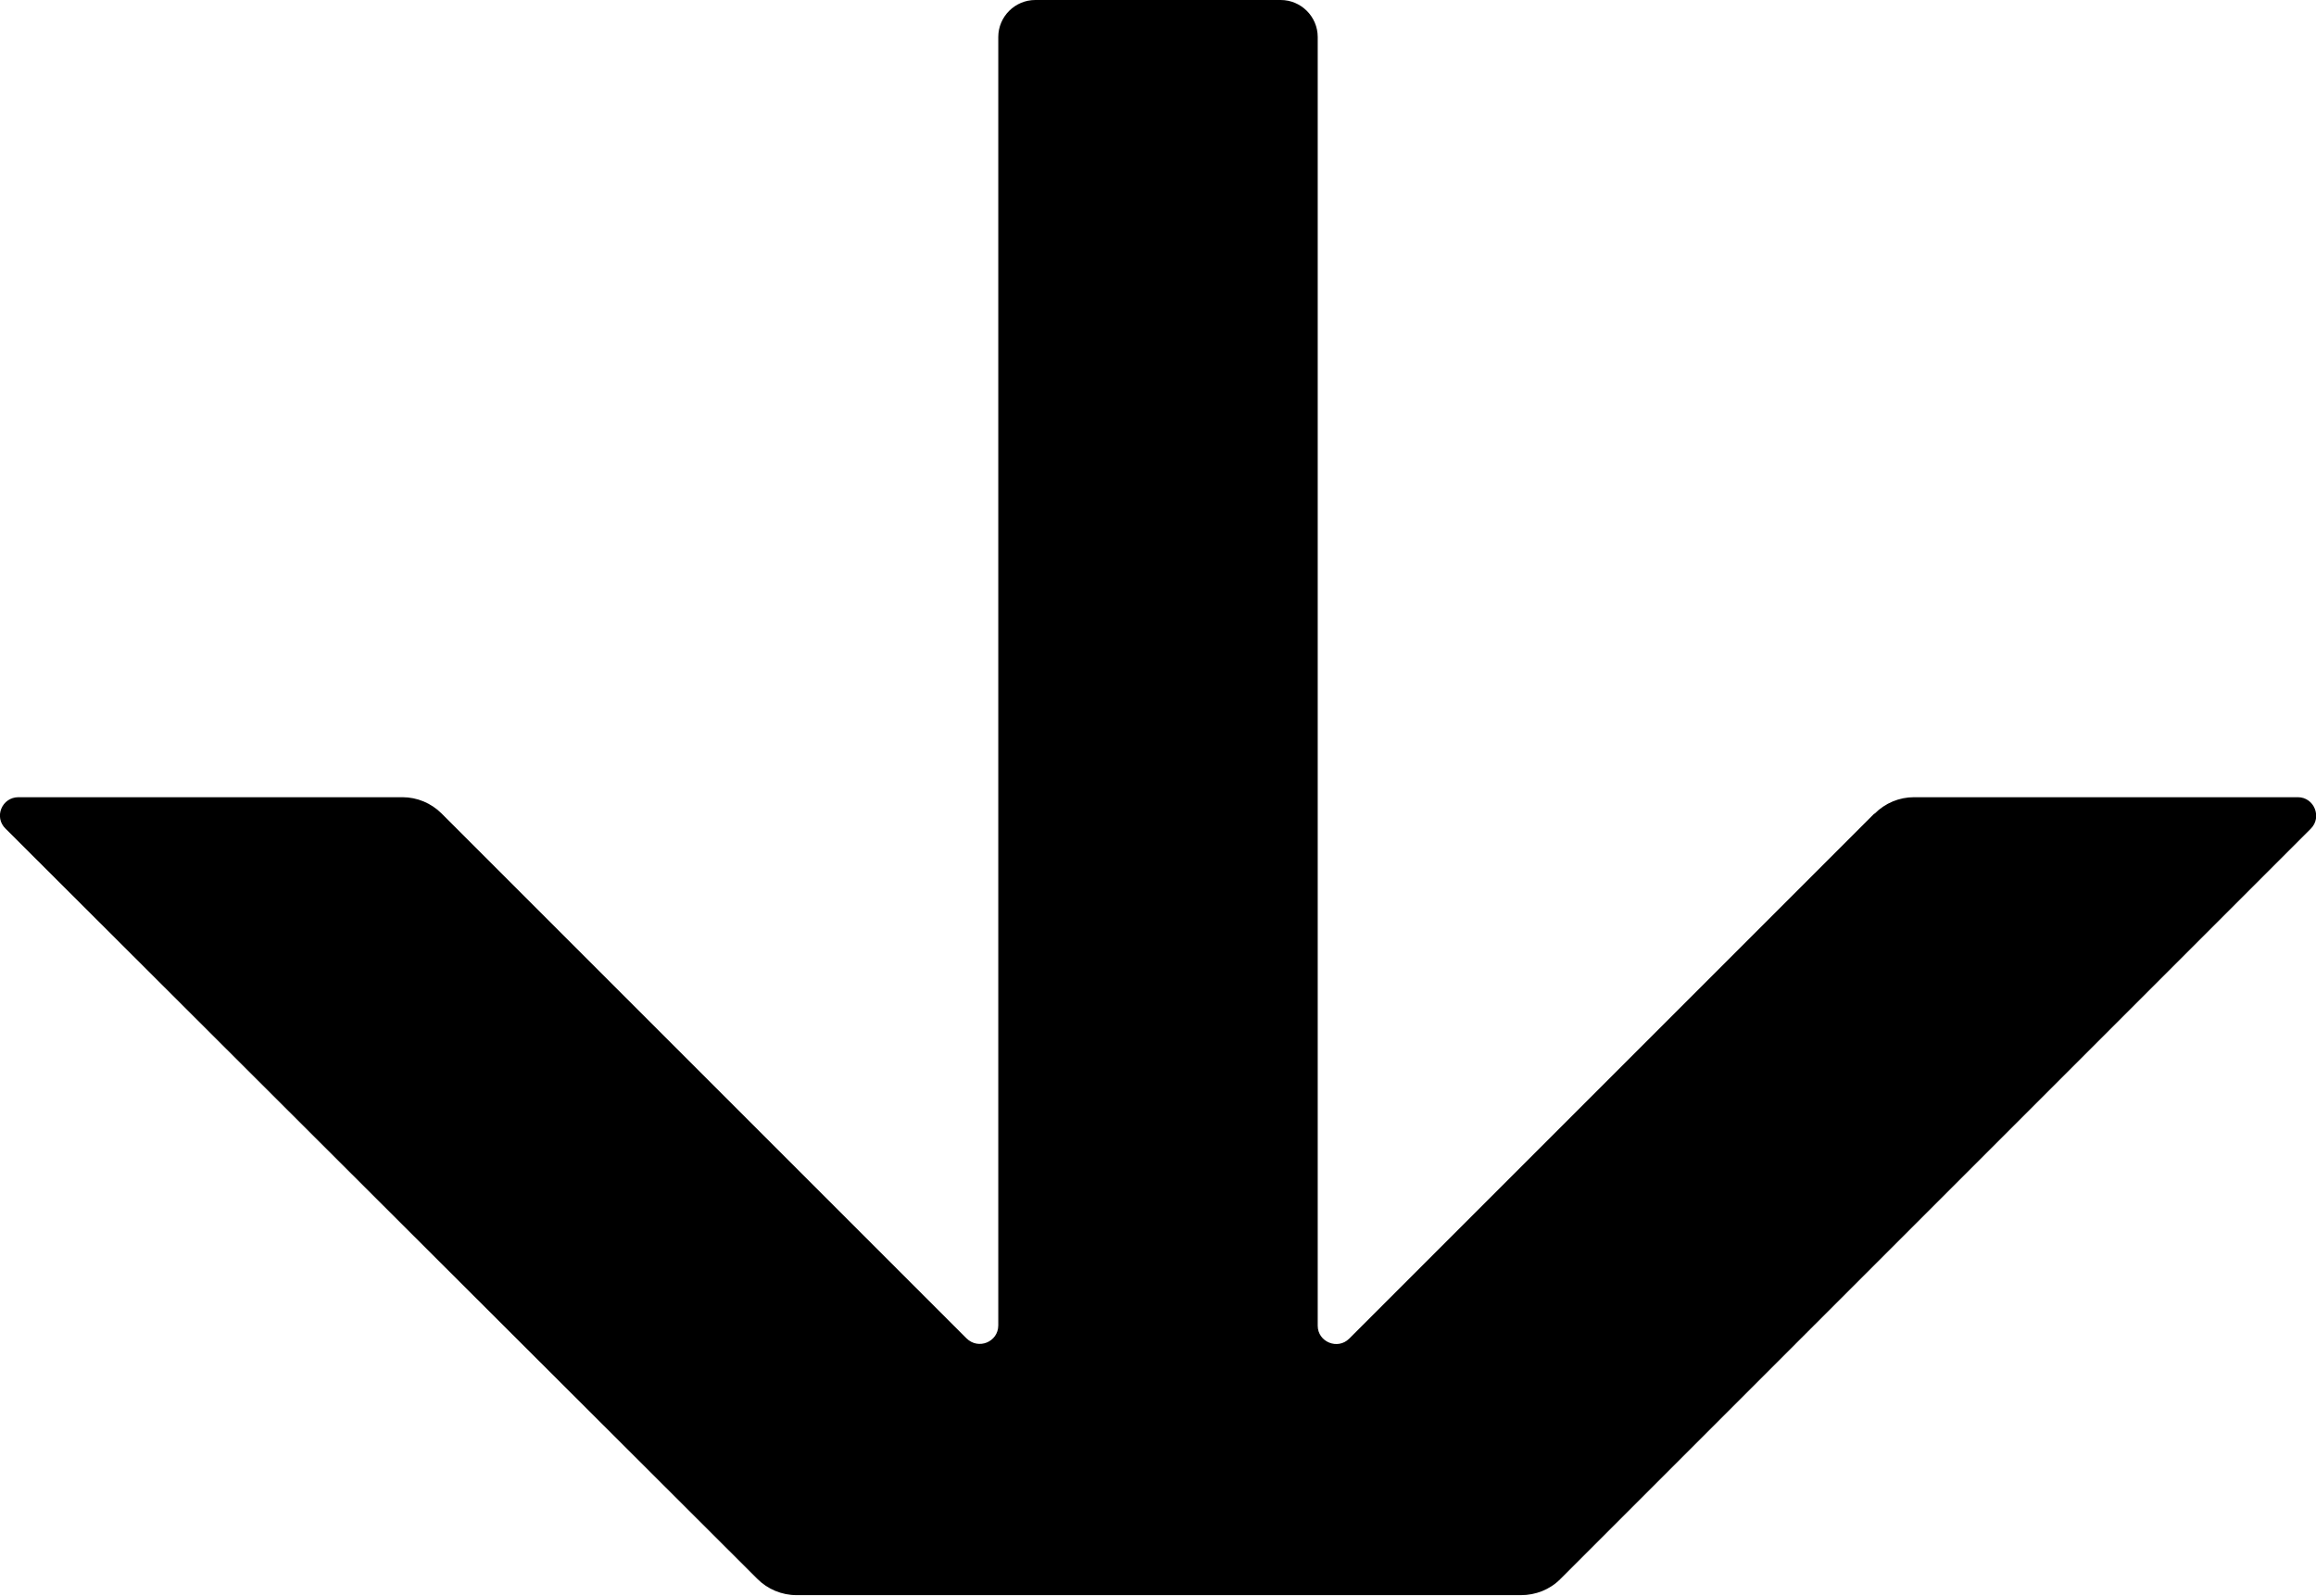 <?xml version="1.0" encoding="UTF-8"?>
<svg id="Layer_2" xmlns="http://www.w3.org/2000/svg" viewBox="0 0 62.57 43.12">
  <g id="letters">
    <g id="U_x2B_0074">
      <path id="U_x2B_0074-2" data-name="U_x2B_0074" d="M50.63,21.99l-14.18,14.18c-.31.31-.85.09-.85-.35V1c0-.55-.45-1-1-1h-6.63c-.55,0-1,.45-1,1v34.81c0,.45-.54.67-.86.35l-14.18-14.18c-.28-.28-.66-.44-1.06-.44H.5c-.45,0-.67.54-.35.85l20.31,20.27c.28.28.66.44,1.06.44h19.57c.4,0,.78-.15,1.06-.43l20.28-20.28c.31-.31.09-.85-.35-.85h-10.37c-.4,0-.78.16-1.06.44Z"/>
    </g>
  </g>
</svg>
